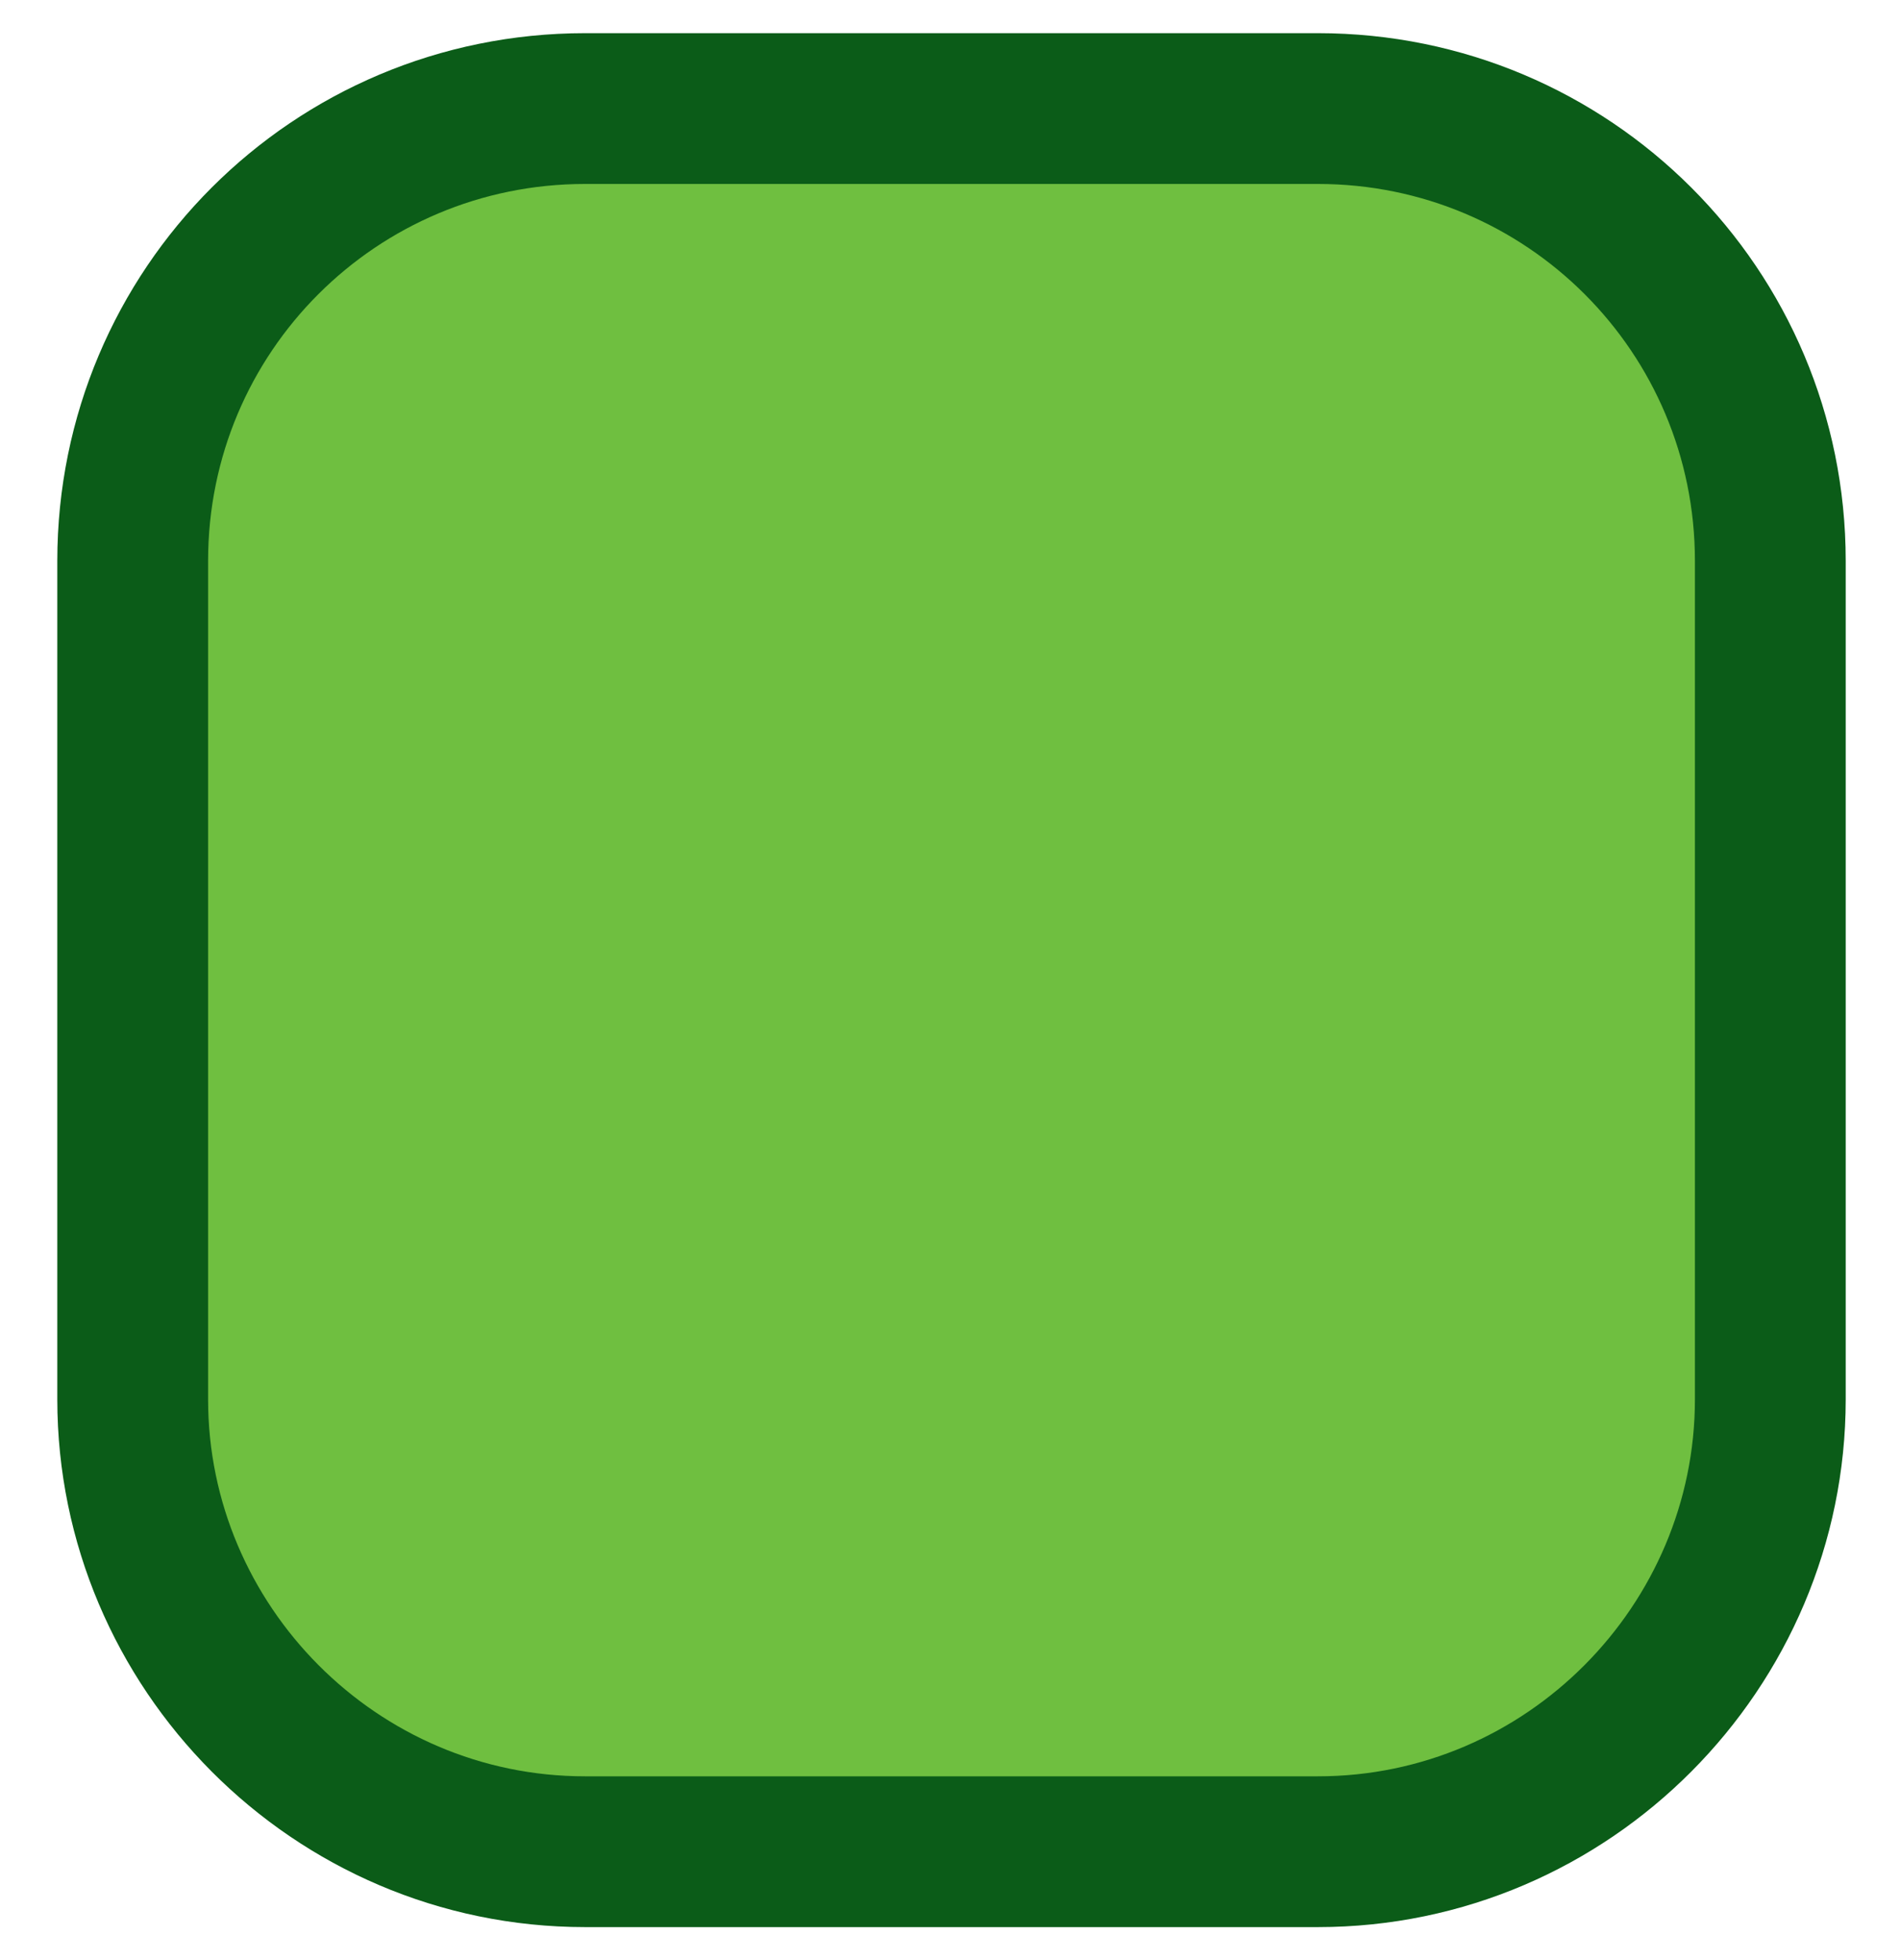 <?xml version="1.0" encoding="UTF-8" standalone="no"?><svg xmlns="http://www.w3.org/2000/svg" xmlns:xlink="http://www.w3.org/1999/xlink" clip-rule="evenodd" stroke-miterlimit="4.00" viewBox="0 0 63 65"><desc>SVG generated by Keynote</desc><defs></defs><g transform="matrix(1.00, 0.00, -0.00, -1.00, 0.0, 65.0)"><path d="M 4.4 18.7 L 4.4 46.4 C 4.4 54.7 11.1 61.4 19.4 61.4 L 43.7 61.4 C 52.0 61.4 58.7 54.7 58.7 46.4 L 58.7 18.7 C 58.7 10.4 52.0 3.7 43.7 3.7 L 19.4 3.7 C 11.1 3.7 4.4 10.4 4.4 18.7 Z M 4.4 18.7 " fill="#6FBF40"></path><path d="M 0.0 42.8 L 0.0 15.0 C 0.0 6.7 6.7 0.0 15.0 0.0 L 39.3 0.0 C 47.6 0.0 54.3 6.7 54.3 15.0 L 54.3 42.8 C 54.3 51.0 47.6 57.8 39.3 57.8 L 15.0 57.8 C 6.7 57.8 0.0 51.0 0.0 42.8 Z M 0.0 42.8 " fill="none" stroke="#0B5C18" stroke-width="5.00" transform="matrix(1.00, 0.00, 0.00, -1.00, 4.4, 61.4)"></path></g></svg>